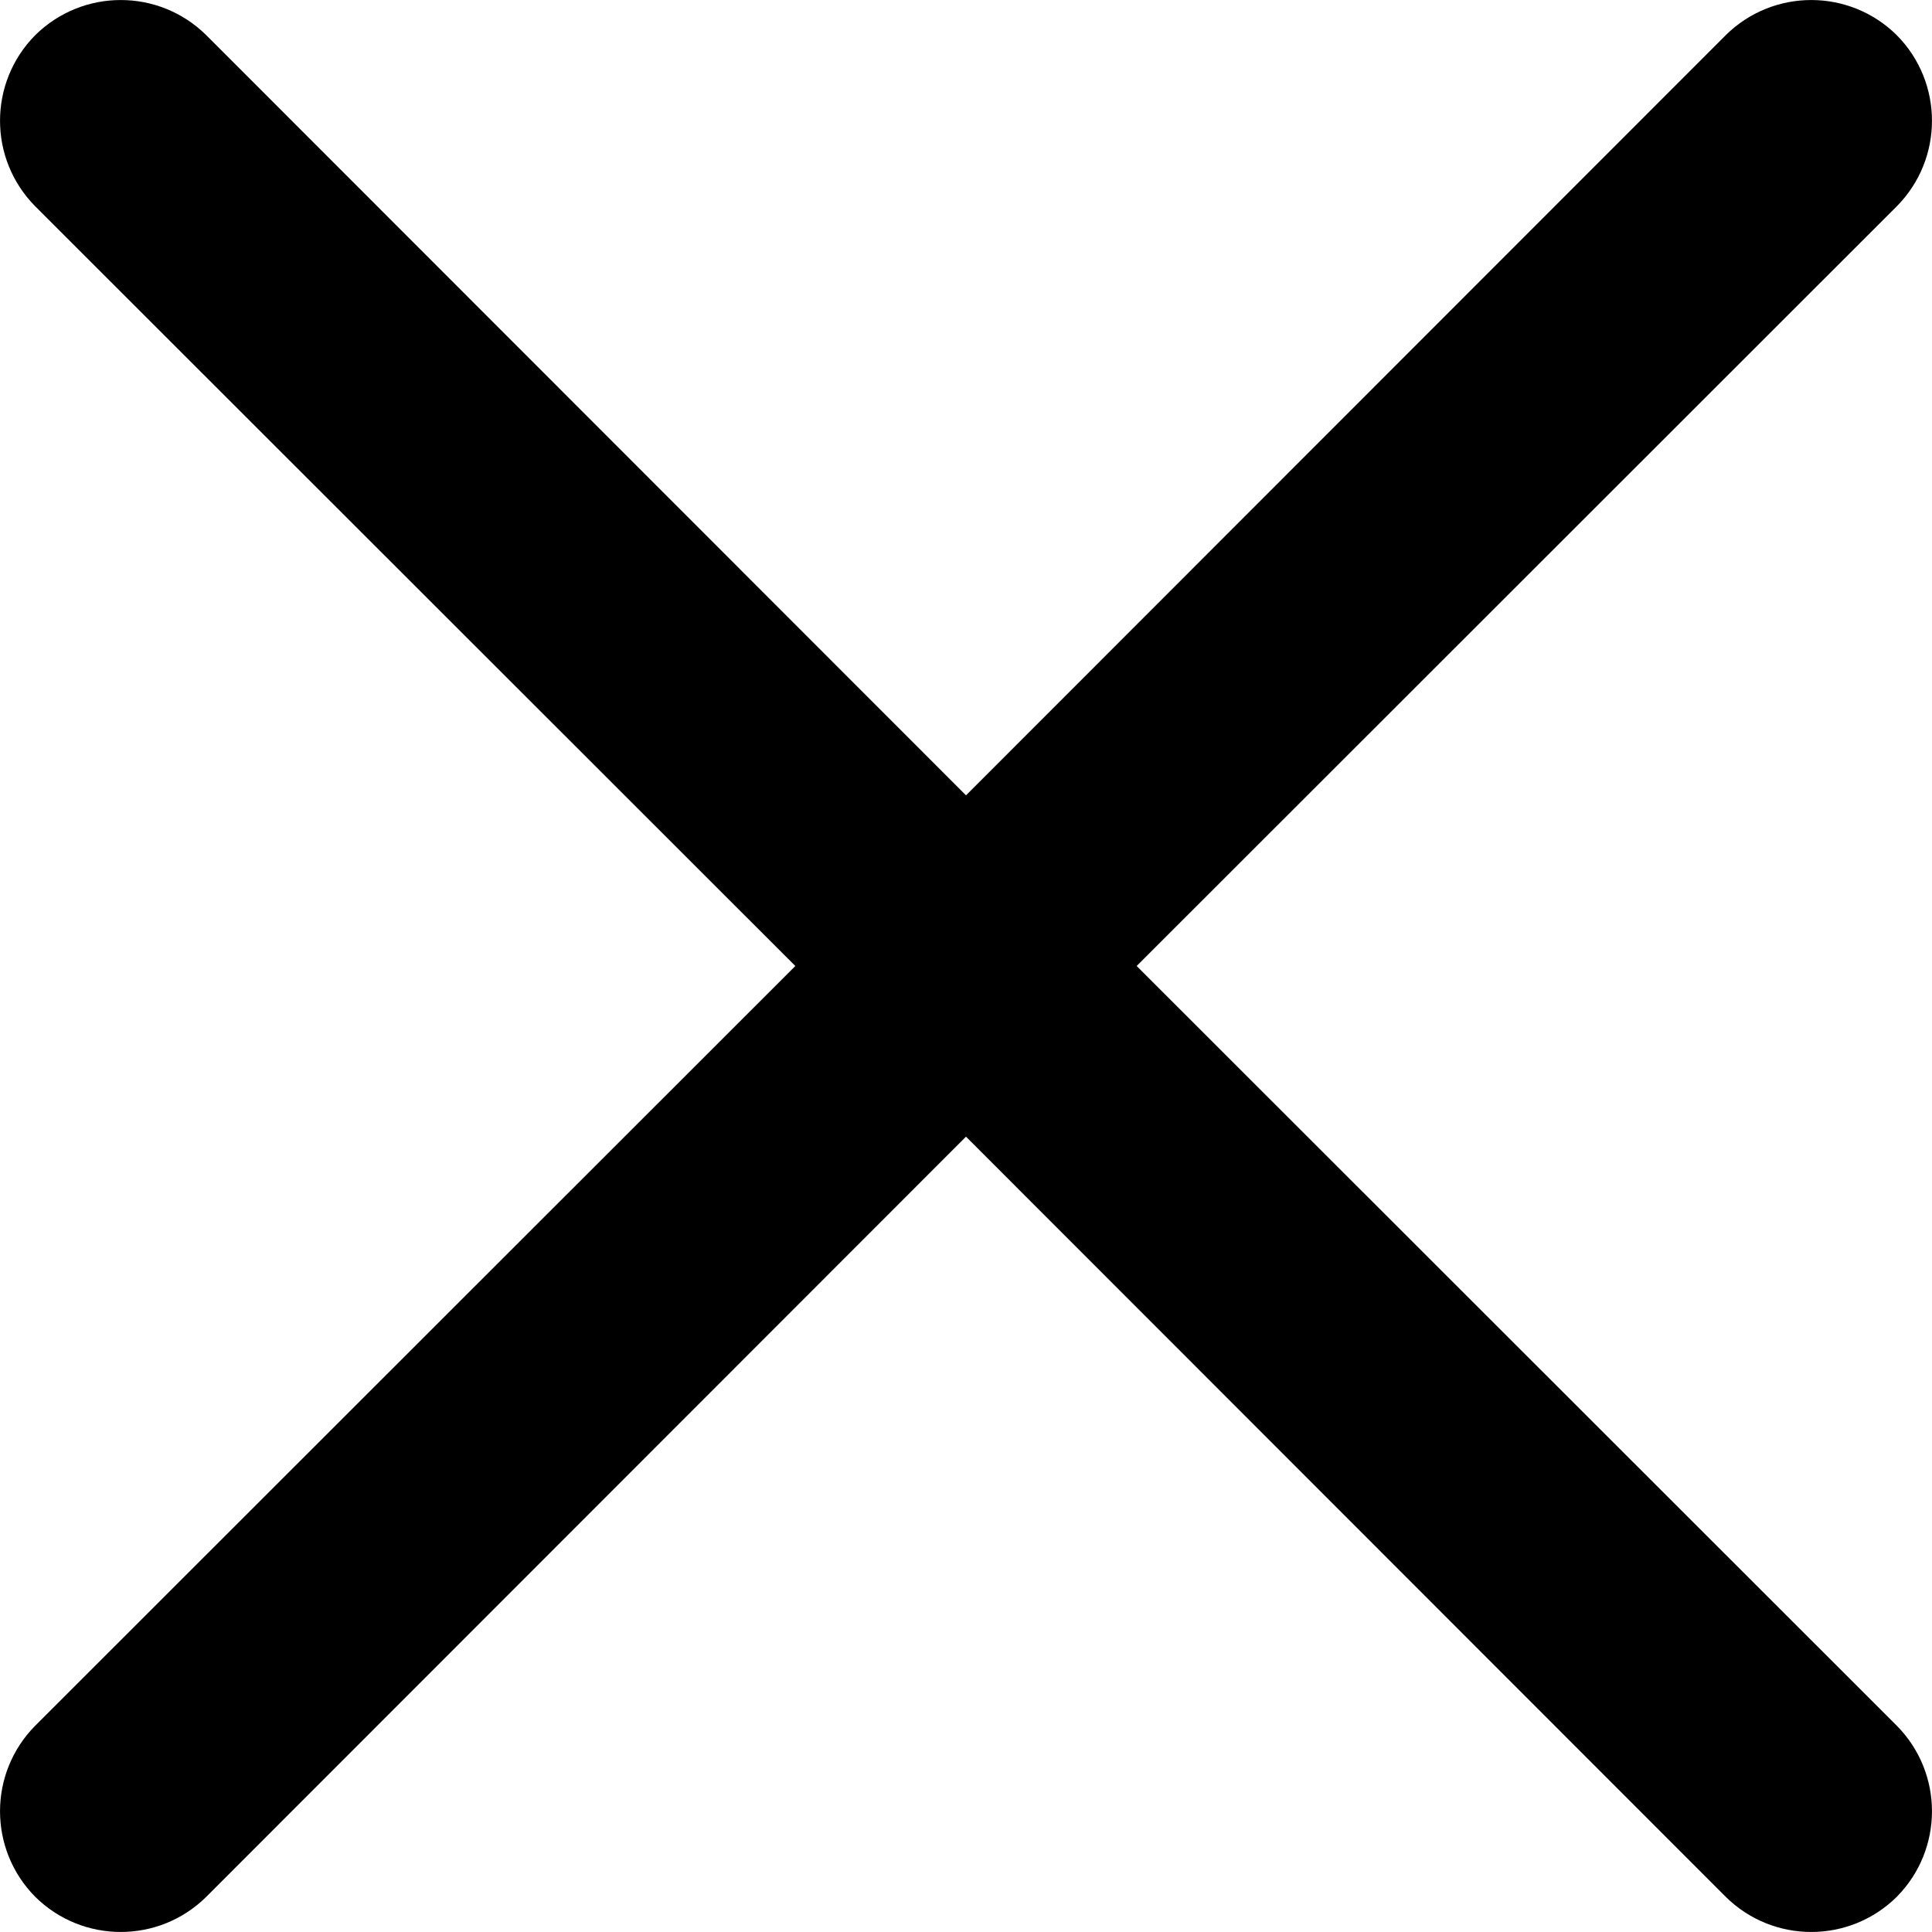 <?xml version="1.0" encoding="UTF-8"?>
<svg xmlns="http://www.w3.org/2000/svg" xmlns:xlink="http://www.w3.org/1999/xlink" width="18px" height="18px" viewBox="0 0 18 18" version="1.1">
<g id="surface1">
<path style=" stroke:none;fill-rule:nonzero;fill:rgb(0%,0%,0%);fill-opacity:1;" d="M 10.59 9 L 17.672 1.922 C 18.109 1.48 18.109 0.77 17.672 0.328 C 17.23 -0.109 16.52 -0.109 16.078 0.328 L 9 7.41 L 1.922 0.328 C 1.48 -0.109 0.77 -0.109 0.328 0.328 C -0.109 0.77 -0.109 1.48 0.328 1.922 L 7.41 9 L 0.328 16.078 C -0.109 16.52 -0.109 17.23 0.328 17.672 C 0.77 18.109 1.48 18.109 1.922 17.672 L 9 10.59 L 16.078 17.672 C 16.52 18.109 17.23 18.109 17.672 17.672 C 18.109 17.23 18.109 16.52 17.672 16.078 Z M 10.59 9 "/>
</g>
</svg>

